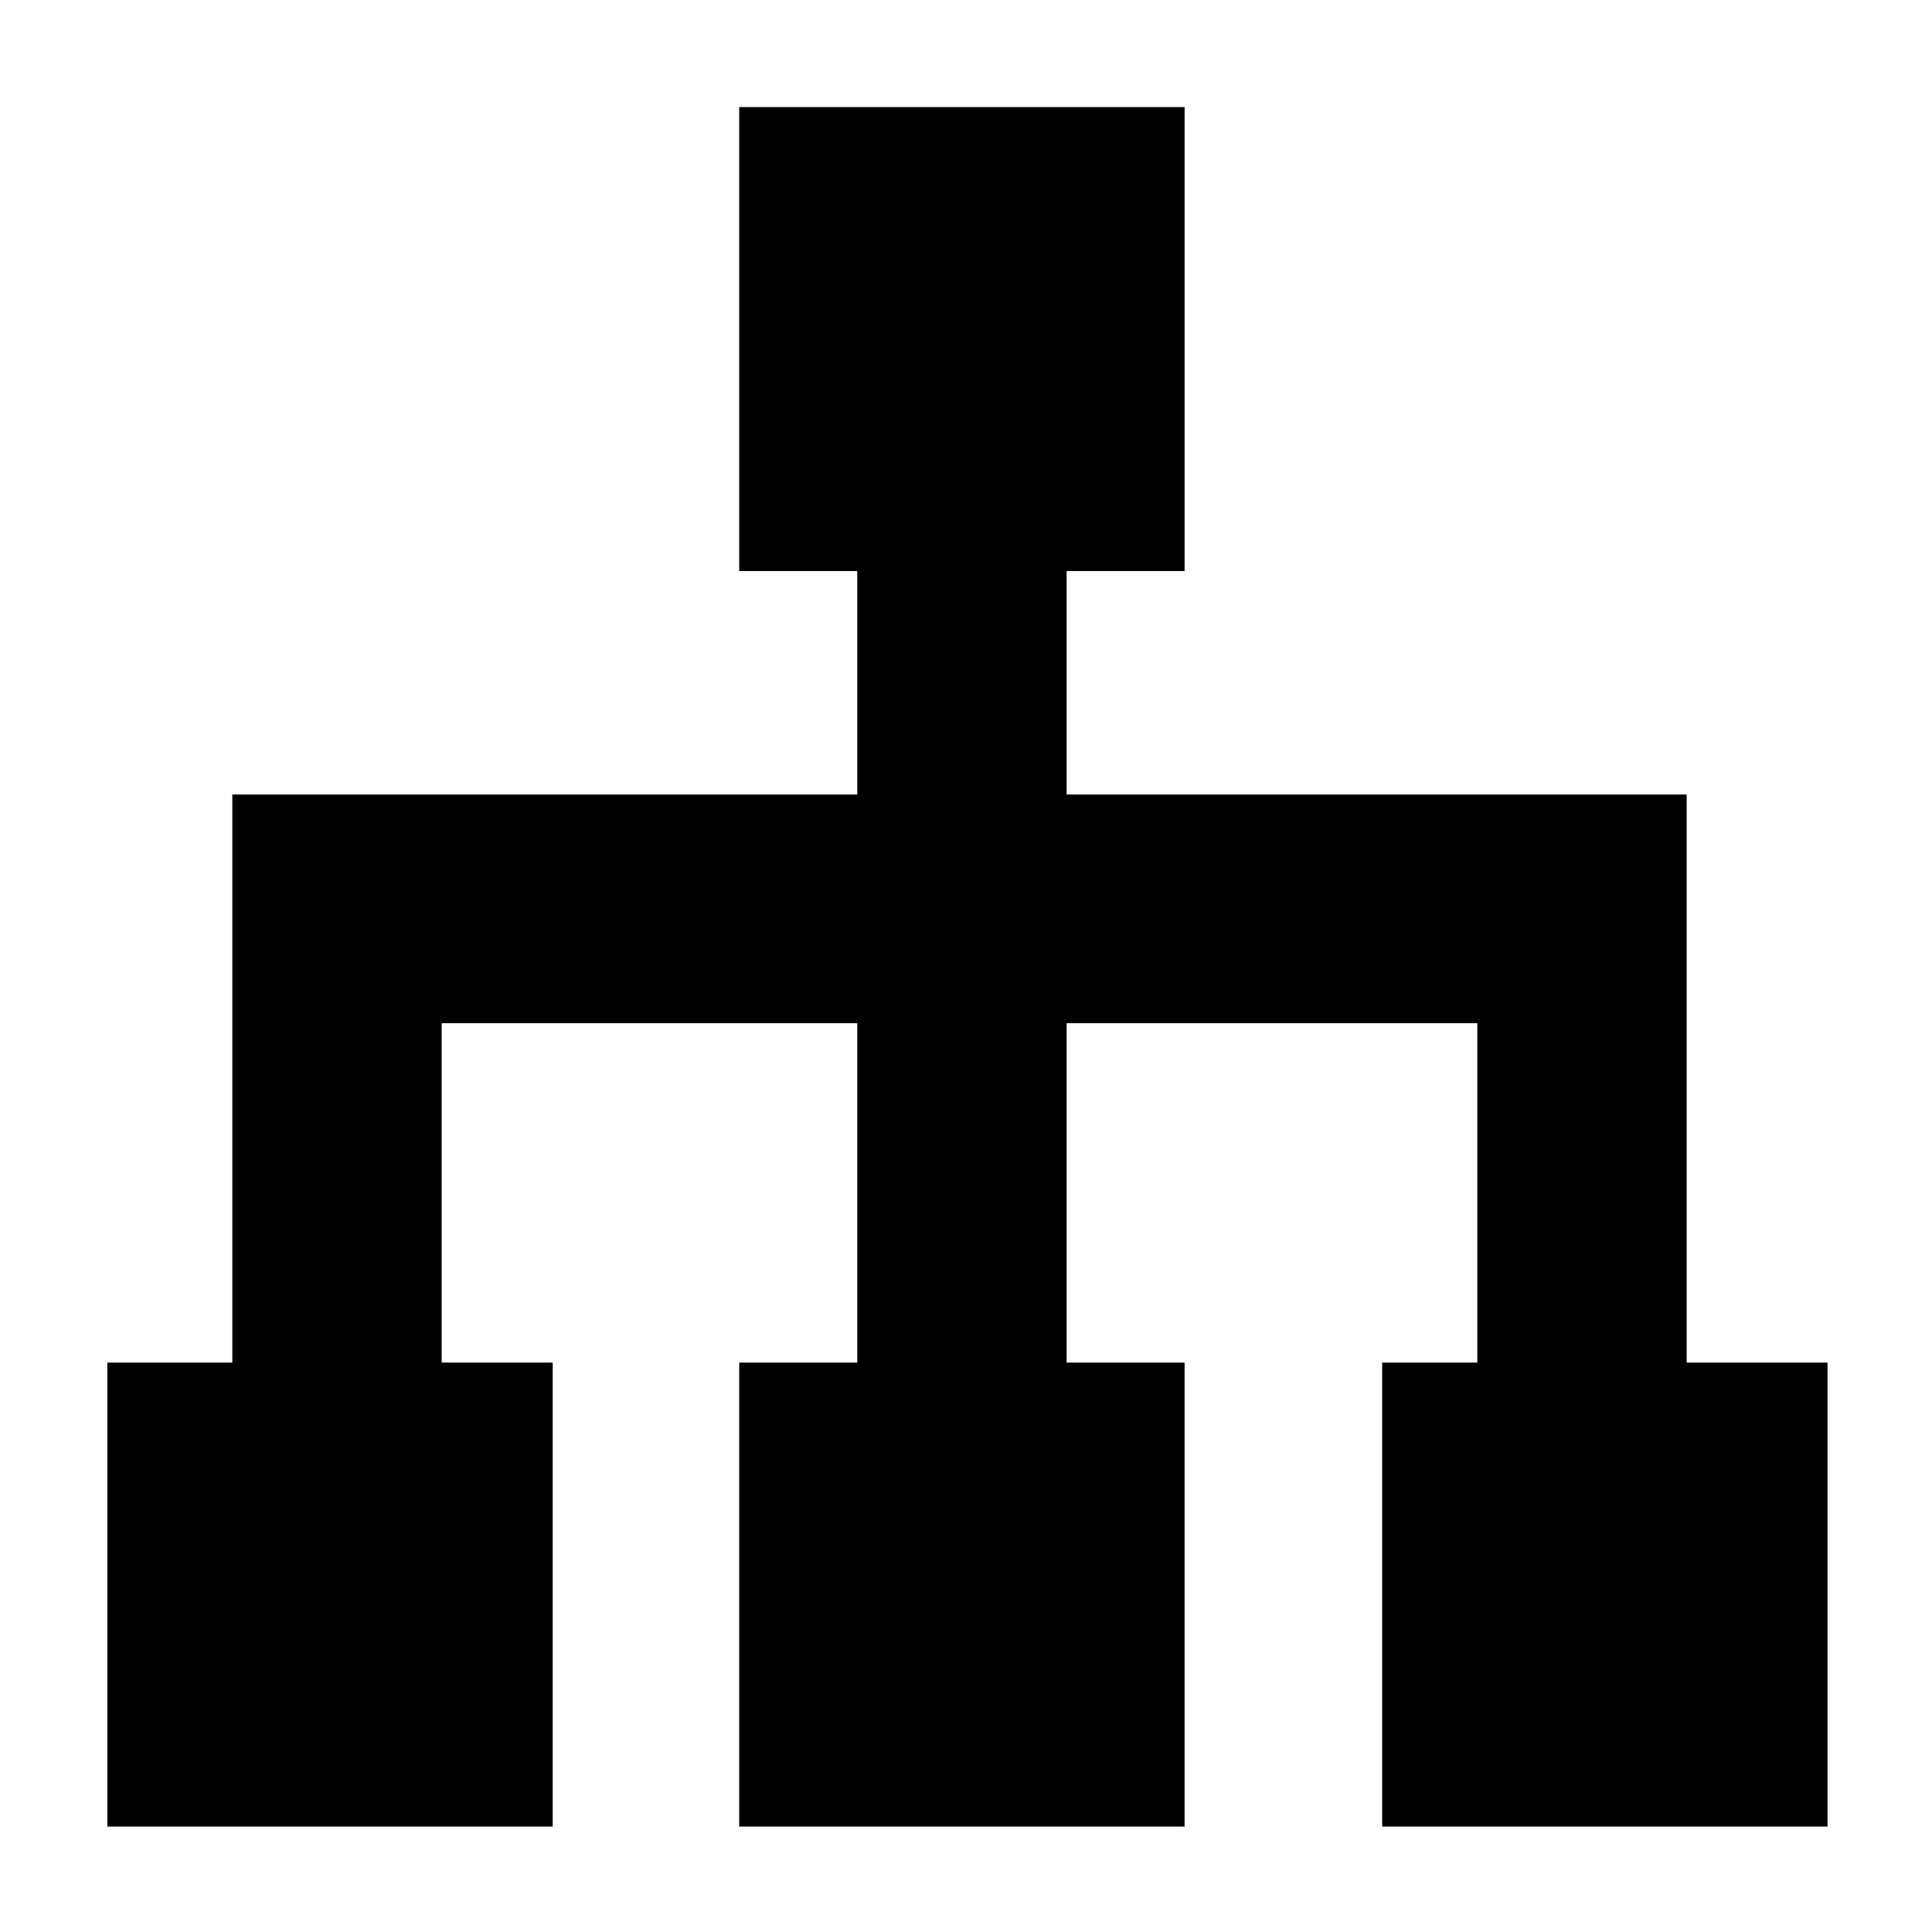 <?xml version="1.0" encoding="UTF-8" standalone="no"?>
<svg
   xmlns:dc="http://purl.org/dc/elements/1.1/"
   xmlns:cc="http://creativecommons.org/ns#"
   xmlns:rdf="http://www.w3.org/1999/02/22-rdf-syntax-ns#"
   xmlns:svg="http://www.w3.org/2000/svg"
   xmlns="http://www.w3.org/2000/svg"
   xmlns:sodipodi="http://sodipodi.sourceforge.net/DTD/sodipodi-0.dtd"
   xmlns:inkscape="http://www.inkscape.org/namespaces/inkscape"
   id="svg5262"
   version="1.1"
   inkscape:version="0.91 r13725"
   sodipodi:docname="relationships.svg"
   width="18"
   height="18">
  <defs
     id="defs5271" />
  <sodipodi:namedview
     pagecolor="#ffffff"
     bordercolor="#666666"
     borderopacity="1"
     objecttolerance="10"
     gridtolerance="10"
     guidetolerance="10"
     inkscape:pageopacity="0"
     inkscape:pageshadow="2"
     inkscape:window-width="1280"
     inkscape:window-height="660"
     id="namedview5269"
     showgrid="false"
     fit-margin-top="1"
     fit-margin-left="1"
     fit-margin-bottom="1"
     fit-margin-right="1"
     inkscape:zoom="7.671875"
     inkscape:cx="-11.307637"
     inkscape:cy="3.6022164"
     inkscape:window-x="-8"
     inkscape:window-y="-8"
     inkscape:window-maximized="1"
     inkscape:current-layer="svg5262" />
  <g
     id="g5264"
     style="fill:#000000;fill-opacity:1"
     transform="matrix(0.5,0,0,0.81,1,-3.966)">
    <g
       transform="translate(0,6.128)"
       id="g5266"
       style="fill:#000000;fill-opacity:1">
      <path
         id="path1"
         height="32"
         width="32"
         transform="scale(0.062,0.062)"
         d="m 189.909,0 133.85,0 0,86.077 -35.452,0 0,41.452 123.429,0 31.472,0 31.449,0 0,105.39 42.337,0 0,86.077 -133.85,0 0,-86.077 28.592,0 0,-62.959 -123.429,0 0,62.959 35.452,0 0,86.077 -133.85,0 0,-86.077 35.477,0 0,-62.959 -124.904,0 0,62.959 33.368,0 0,86.077 -133.85,0 0,-86.077 37.56,0 0,-105.39 4.777,0 58.144,0 124.904,0 0,-41.452 -35.477,0 z"
         style="fill:#000000;fill-opacity:1"
         inkscape:connector-curvature="0" />
    </g>
  </g>
</svg>
